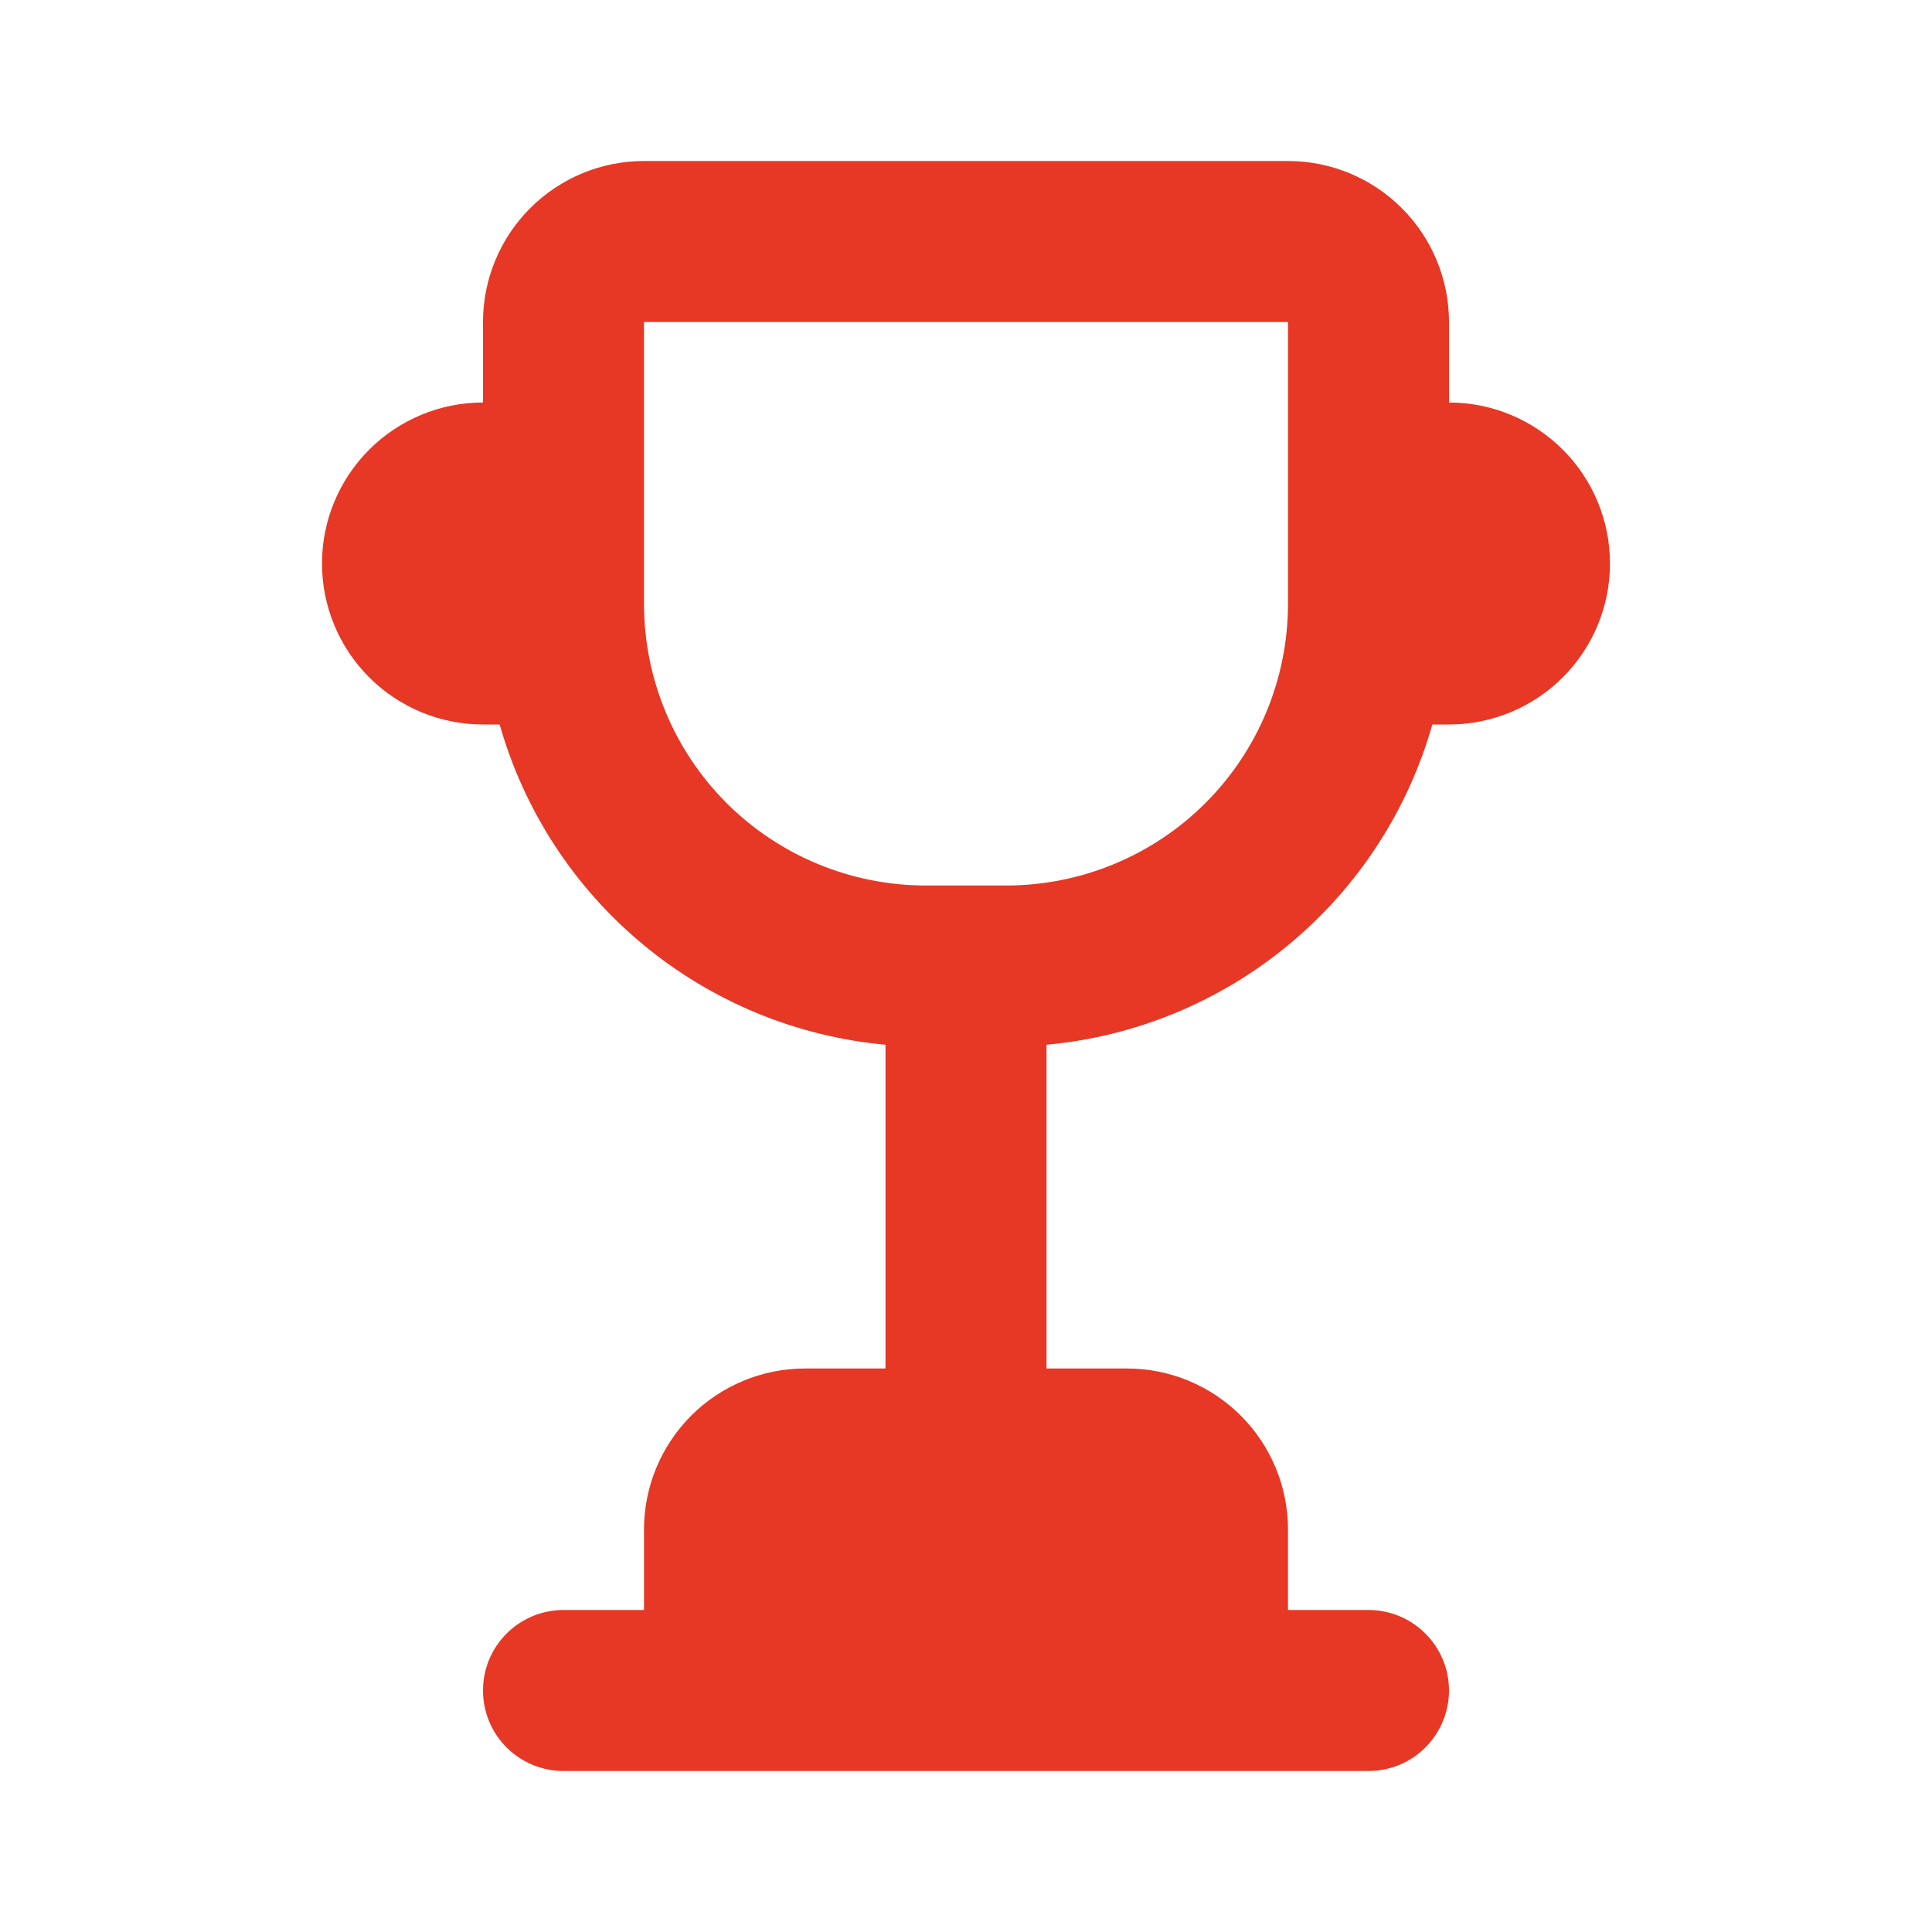 <svg width="24" height="24" viewBox="0 0 24 24" fill="none" xmlns="http://www.w3.org/2000/svg">
<path fill-rule="evenodd" clip-rule="evenodd" d="M6.207 9H6C5.47 9 4.961 8.789 4.586 8.414C4.211 8.039 4 7.53 4 7C4 6.47 4.211 5.961 4.586 5.586C4.961 5.211 5.47 5 6 5V4C6 3.47 6.211 2.961 6.586 2.586C6.961 2.211 7.47 2 8 2H16C16.53 2 17.039 2.211 17.414 2.586C17.789 2.961 18 3.47 18 4V5C18.53 5 19.039 5.211 19.414 5.586C19.789 5.961 20 6.47 20 7C20 7.53 19.789 8.039 19.414 8.414C19.039 8.789 18.53 9 18 9H17.793C17.489 10.07 16.869 11.022 16.013 11.732C15.158 12.442 14.107 12.877 13 12.978V17H14C14.53 17 15.039 17.211 15.414 17.586C15.789 17.961 16 18.47 16 19V20H17C17.265 20 17.52 20.105 17.707 20.293C17.895 20.48 18 20.735 18 21C18 21.265 17.895 21.52 17.707 21.707C17.52 21.895 17.265 22 17 22H7C6.735 22 6.48 21.895 6.293 21.707C6.105 21.52 6 21.265 6 21C6 20.735 6.105 20.48 6.293 20.293C6.48 20.105 6.735 20 7 20H8V19C8 18.47 8.211 17.961 8.586 17.586C8.961 17.211 9.47 17 10 17H11V12.978C9.893 12.877 8.842 12.442 7.987 11.732C7.131 11.022 6.511 10.07 6.207 9ZM8 4V7.5C8 8.428 8.369 9.319 9.025 9.975C9.681 10.631 10.572 11 11.5 11H12.5C13.428 11 14.319 10.631 14.975 9.975C15.631 9.319 16 8.428 16 7.5V4H8Z" fill="#E73725"/>
</svg>
